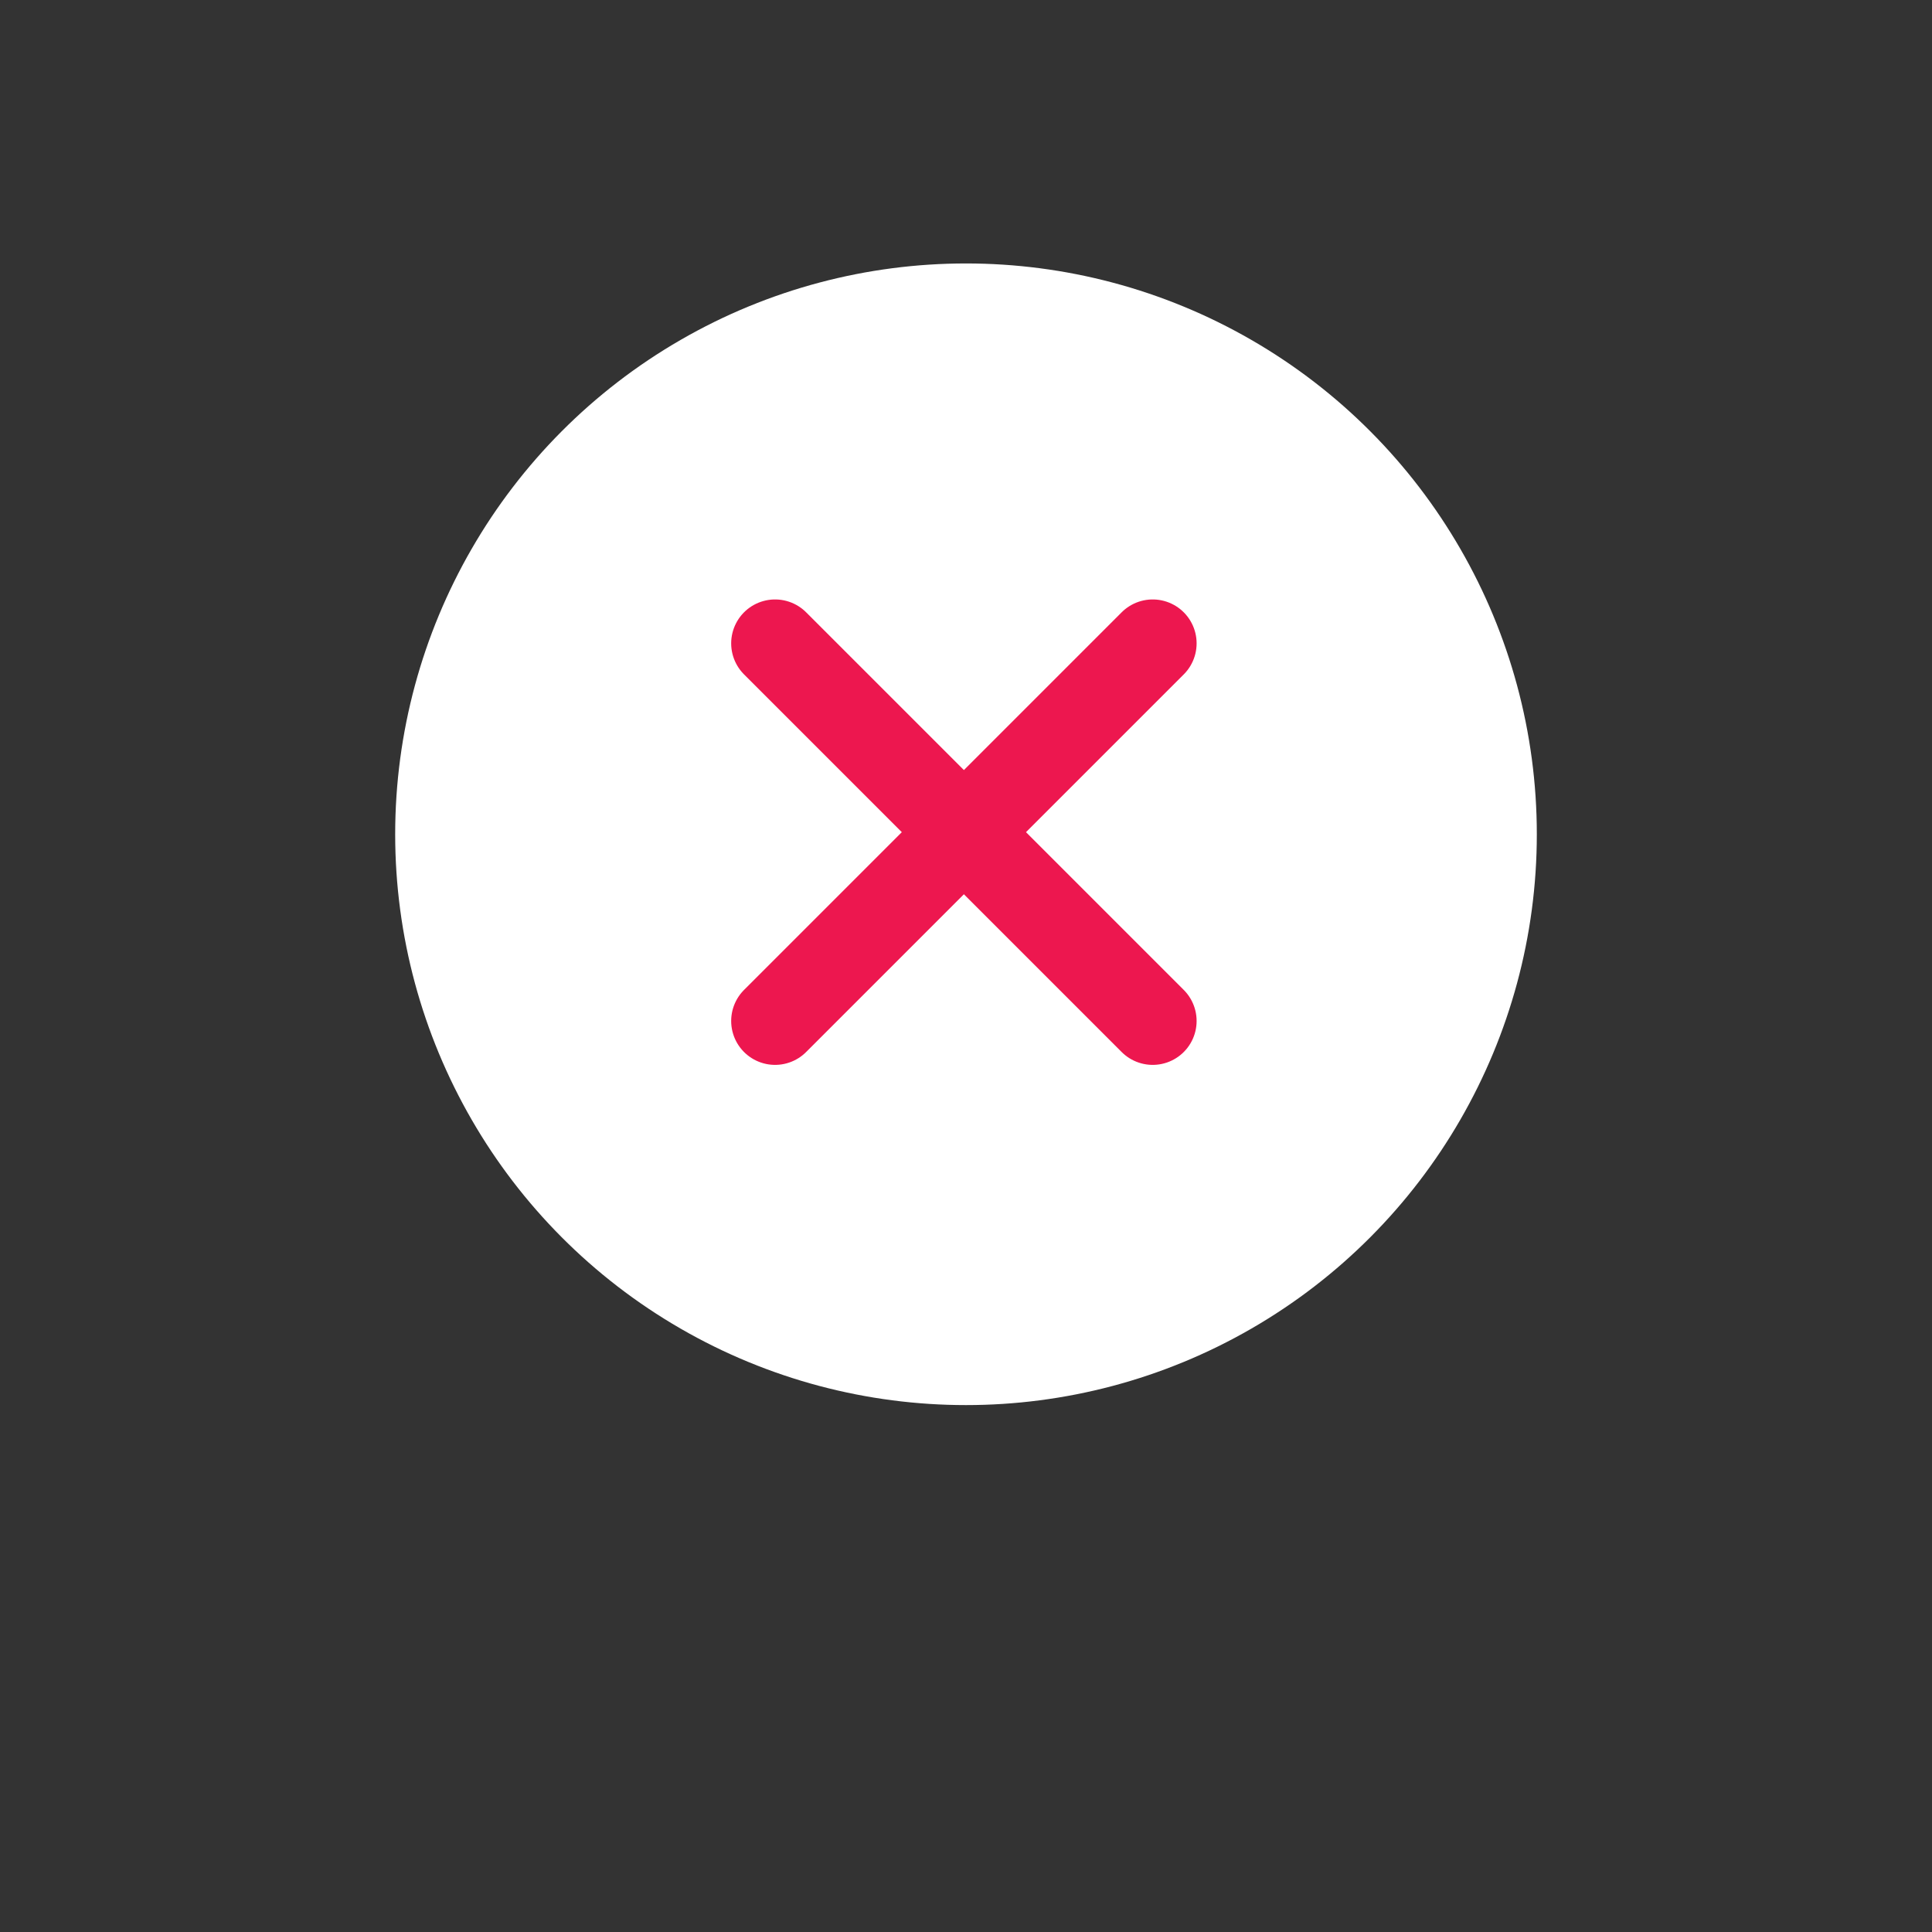 <?xml version="1.0" encoding="utf-8"?>
<!-- Generator: Adobe Illustrator 23.0.4, SVG Export Plug-In . SVG Version: 6.00 Build 0)  -->
<svg version="1.1" id="Layer_1" xmlns="http://www.w3.org/2000/svg" xmlns:xlink="http://www.w3.org/1999/xlink" x="0px" y="0px"
	 width="44px" height="44px" viewBox="0 0 44 44" style="enable-background:new 0 0 44 44;" xml:space="preserve">
<rect x="0" y="0" width="44" height="44" fill="#333333" stroke="none"/>
<style type="text/css">
	.st0{fill:#FFFFFF;}
	.st1{fill:none;stroke:#ED174F;stroke-width:2;stroke-linecap:round;}
</style>
<g id="Group_367" transform="translate(-1782 -635)">
	<g transform="matrix(1, 0, 0, 1, 1782, 635)">
		<circle id="Ellipse_10-2" class="st0" cx="22" cy="19" r="13"/>
	</g>
	<g id="Group_105" transform="translate(1799.652 649.652)">
		<path id="Path_36173" class="st1" d="M8.6,0L0,8.6"/>
		<path id="Path_36174" class="st1" d="M0,0l8.6,8.6"/>
	</g>
</g>
</svg>
